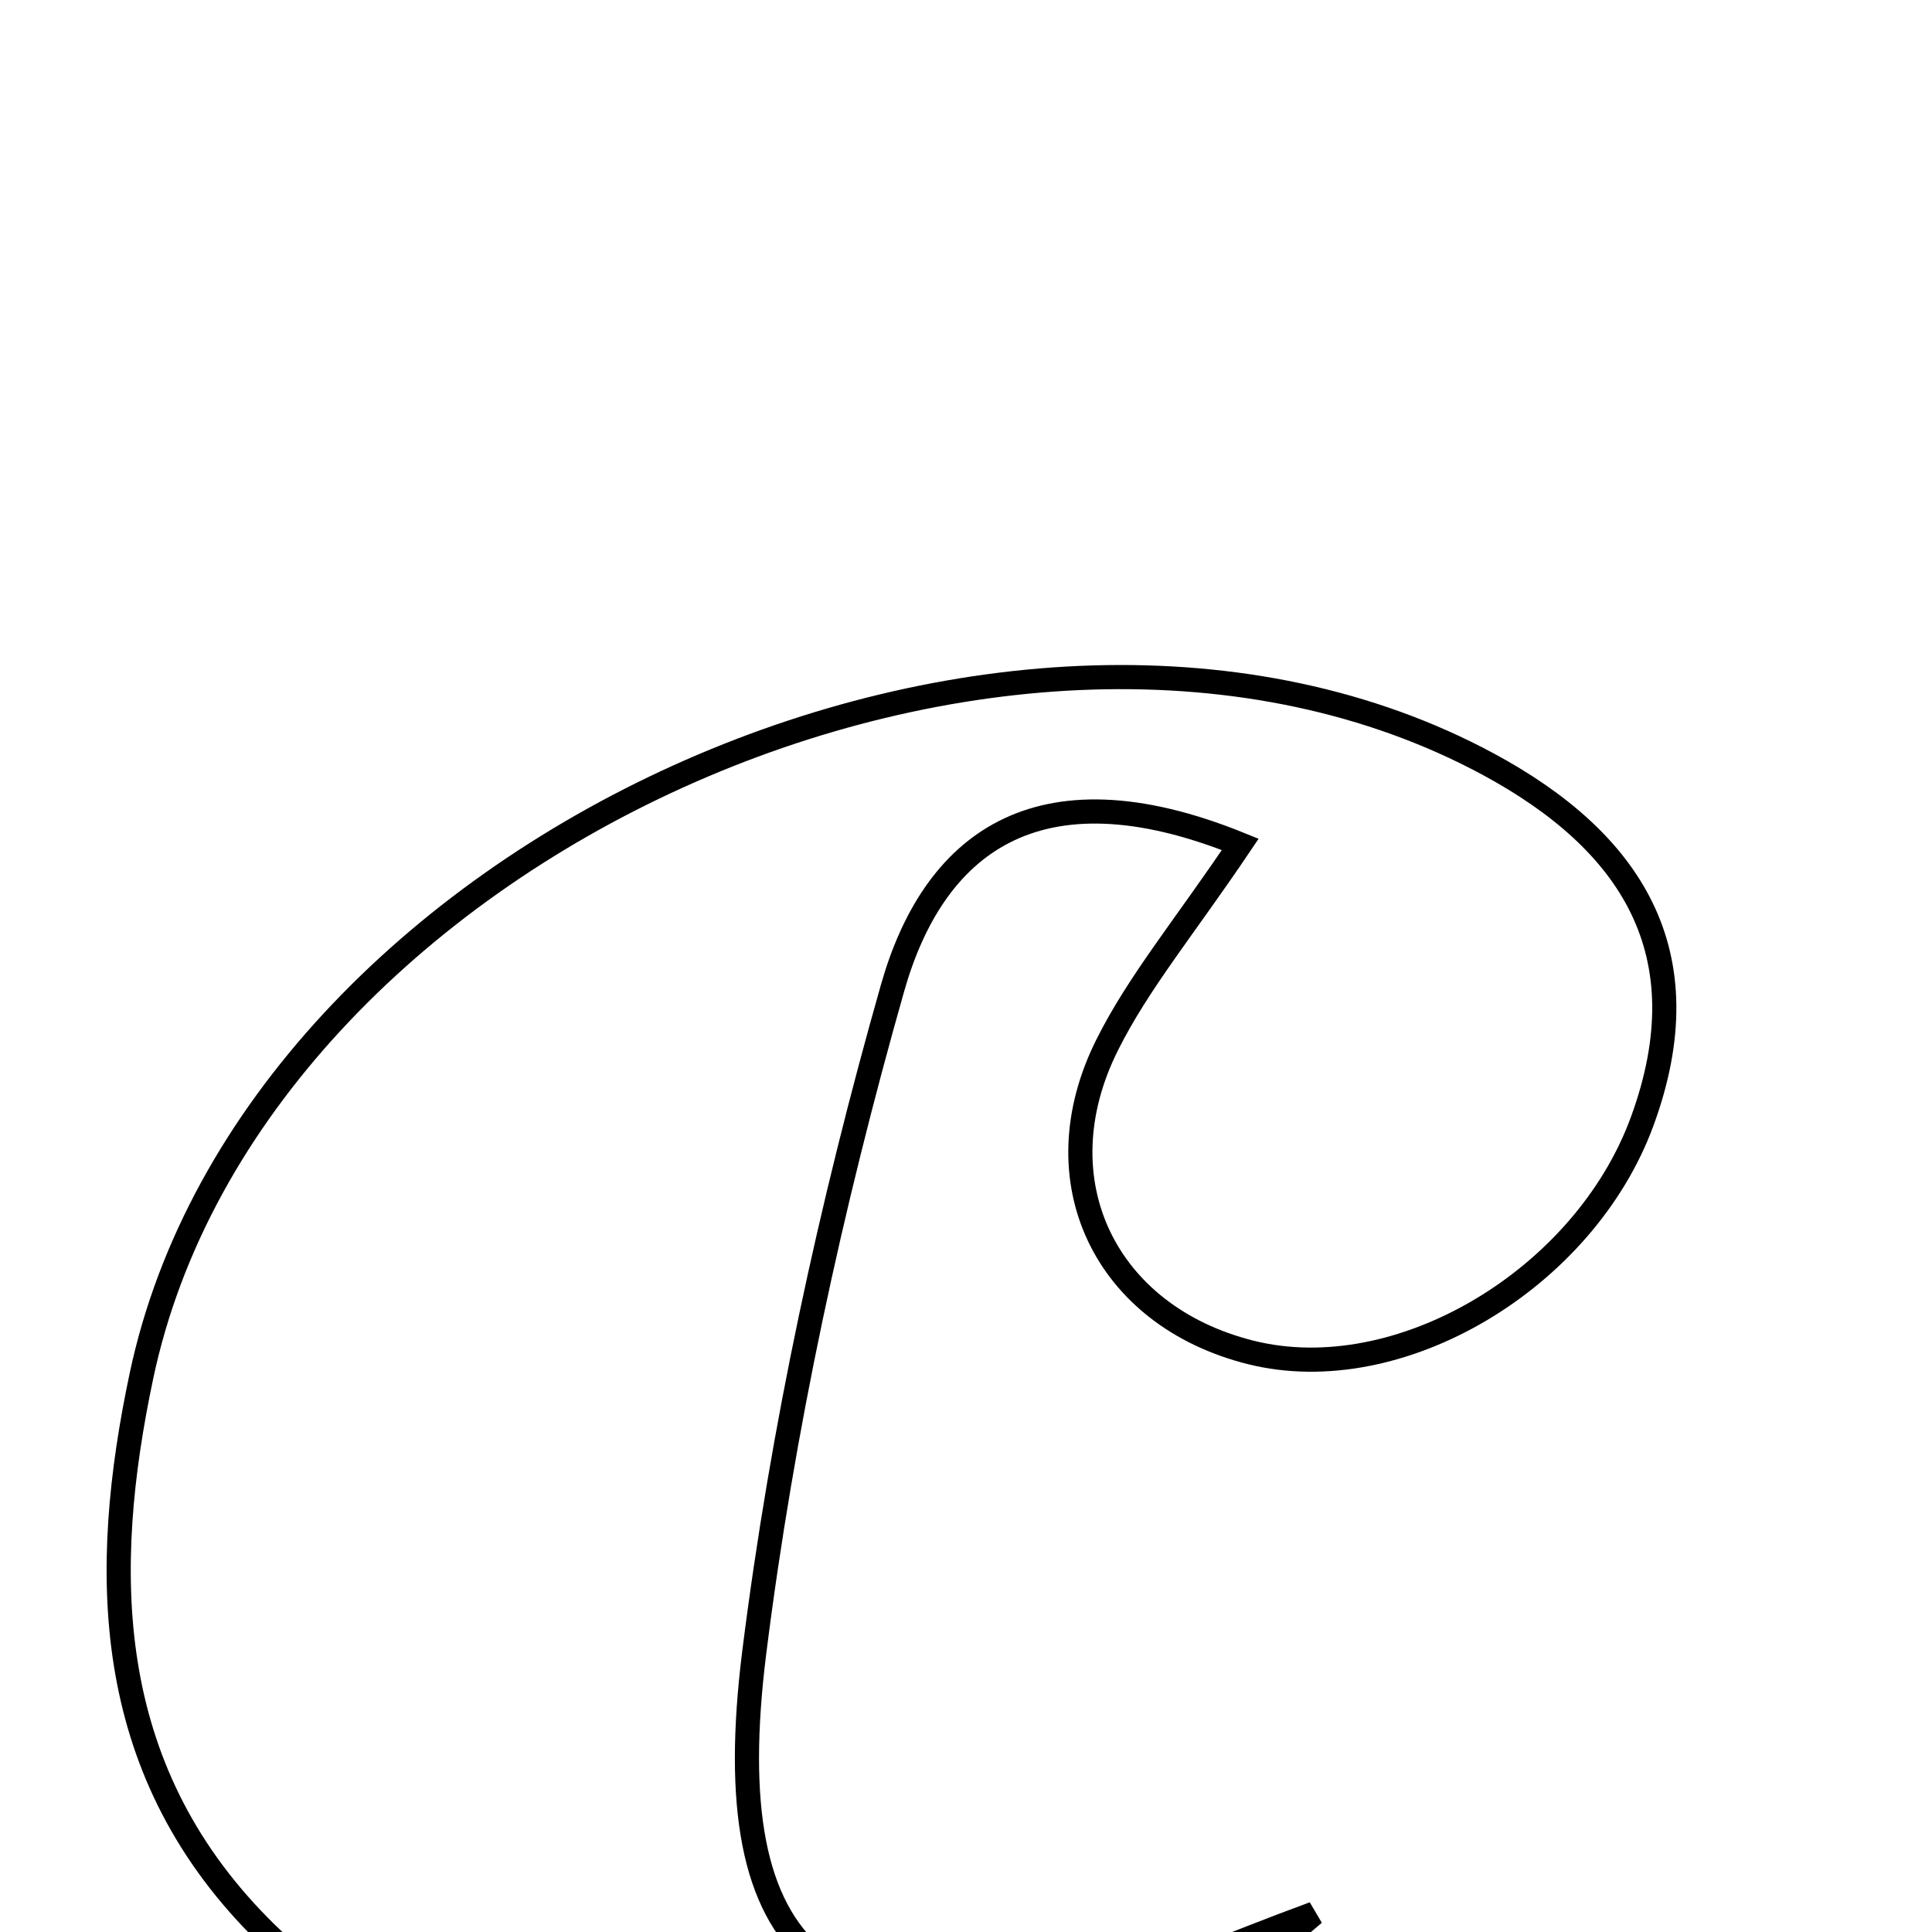 <svg xmlns="http://www.w3.org/2000/svg" viewBox="0.0 0.0 24.0 24.0" height="200px" width="200px"><path fill="none" stroke="black" stroke-width=".3" stroke-opacity="1.0"  filling="0" d="M18.488 9.493 C20.256 10.447 21.17 11.831 20.399 13.932 C19.681 15.888 17.385 17.263 15.536 16.8 C13.728 16.347 12.909 14.665 13.755 12.978 C14.142 12.204 14.712 11.521 15.407 10.489 C12.842 9.448 11.584 10.526 11.088 12.272 C10.321 14.971 9.718 17.747 9.369 20.531 C8.893 24.343 10.282 25.456 14.041 24.597 C14.627 24.464 15.181 24.191 16.322 23.772 C12.522 27.068 6.153 26.909 3.219 23.927 C1.264 21.941 1.245 19.51 1.758 17.088 C3.144 10.553 12.577 6.306 18.488 9.493"></path></svg>